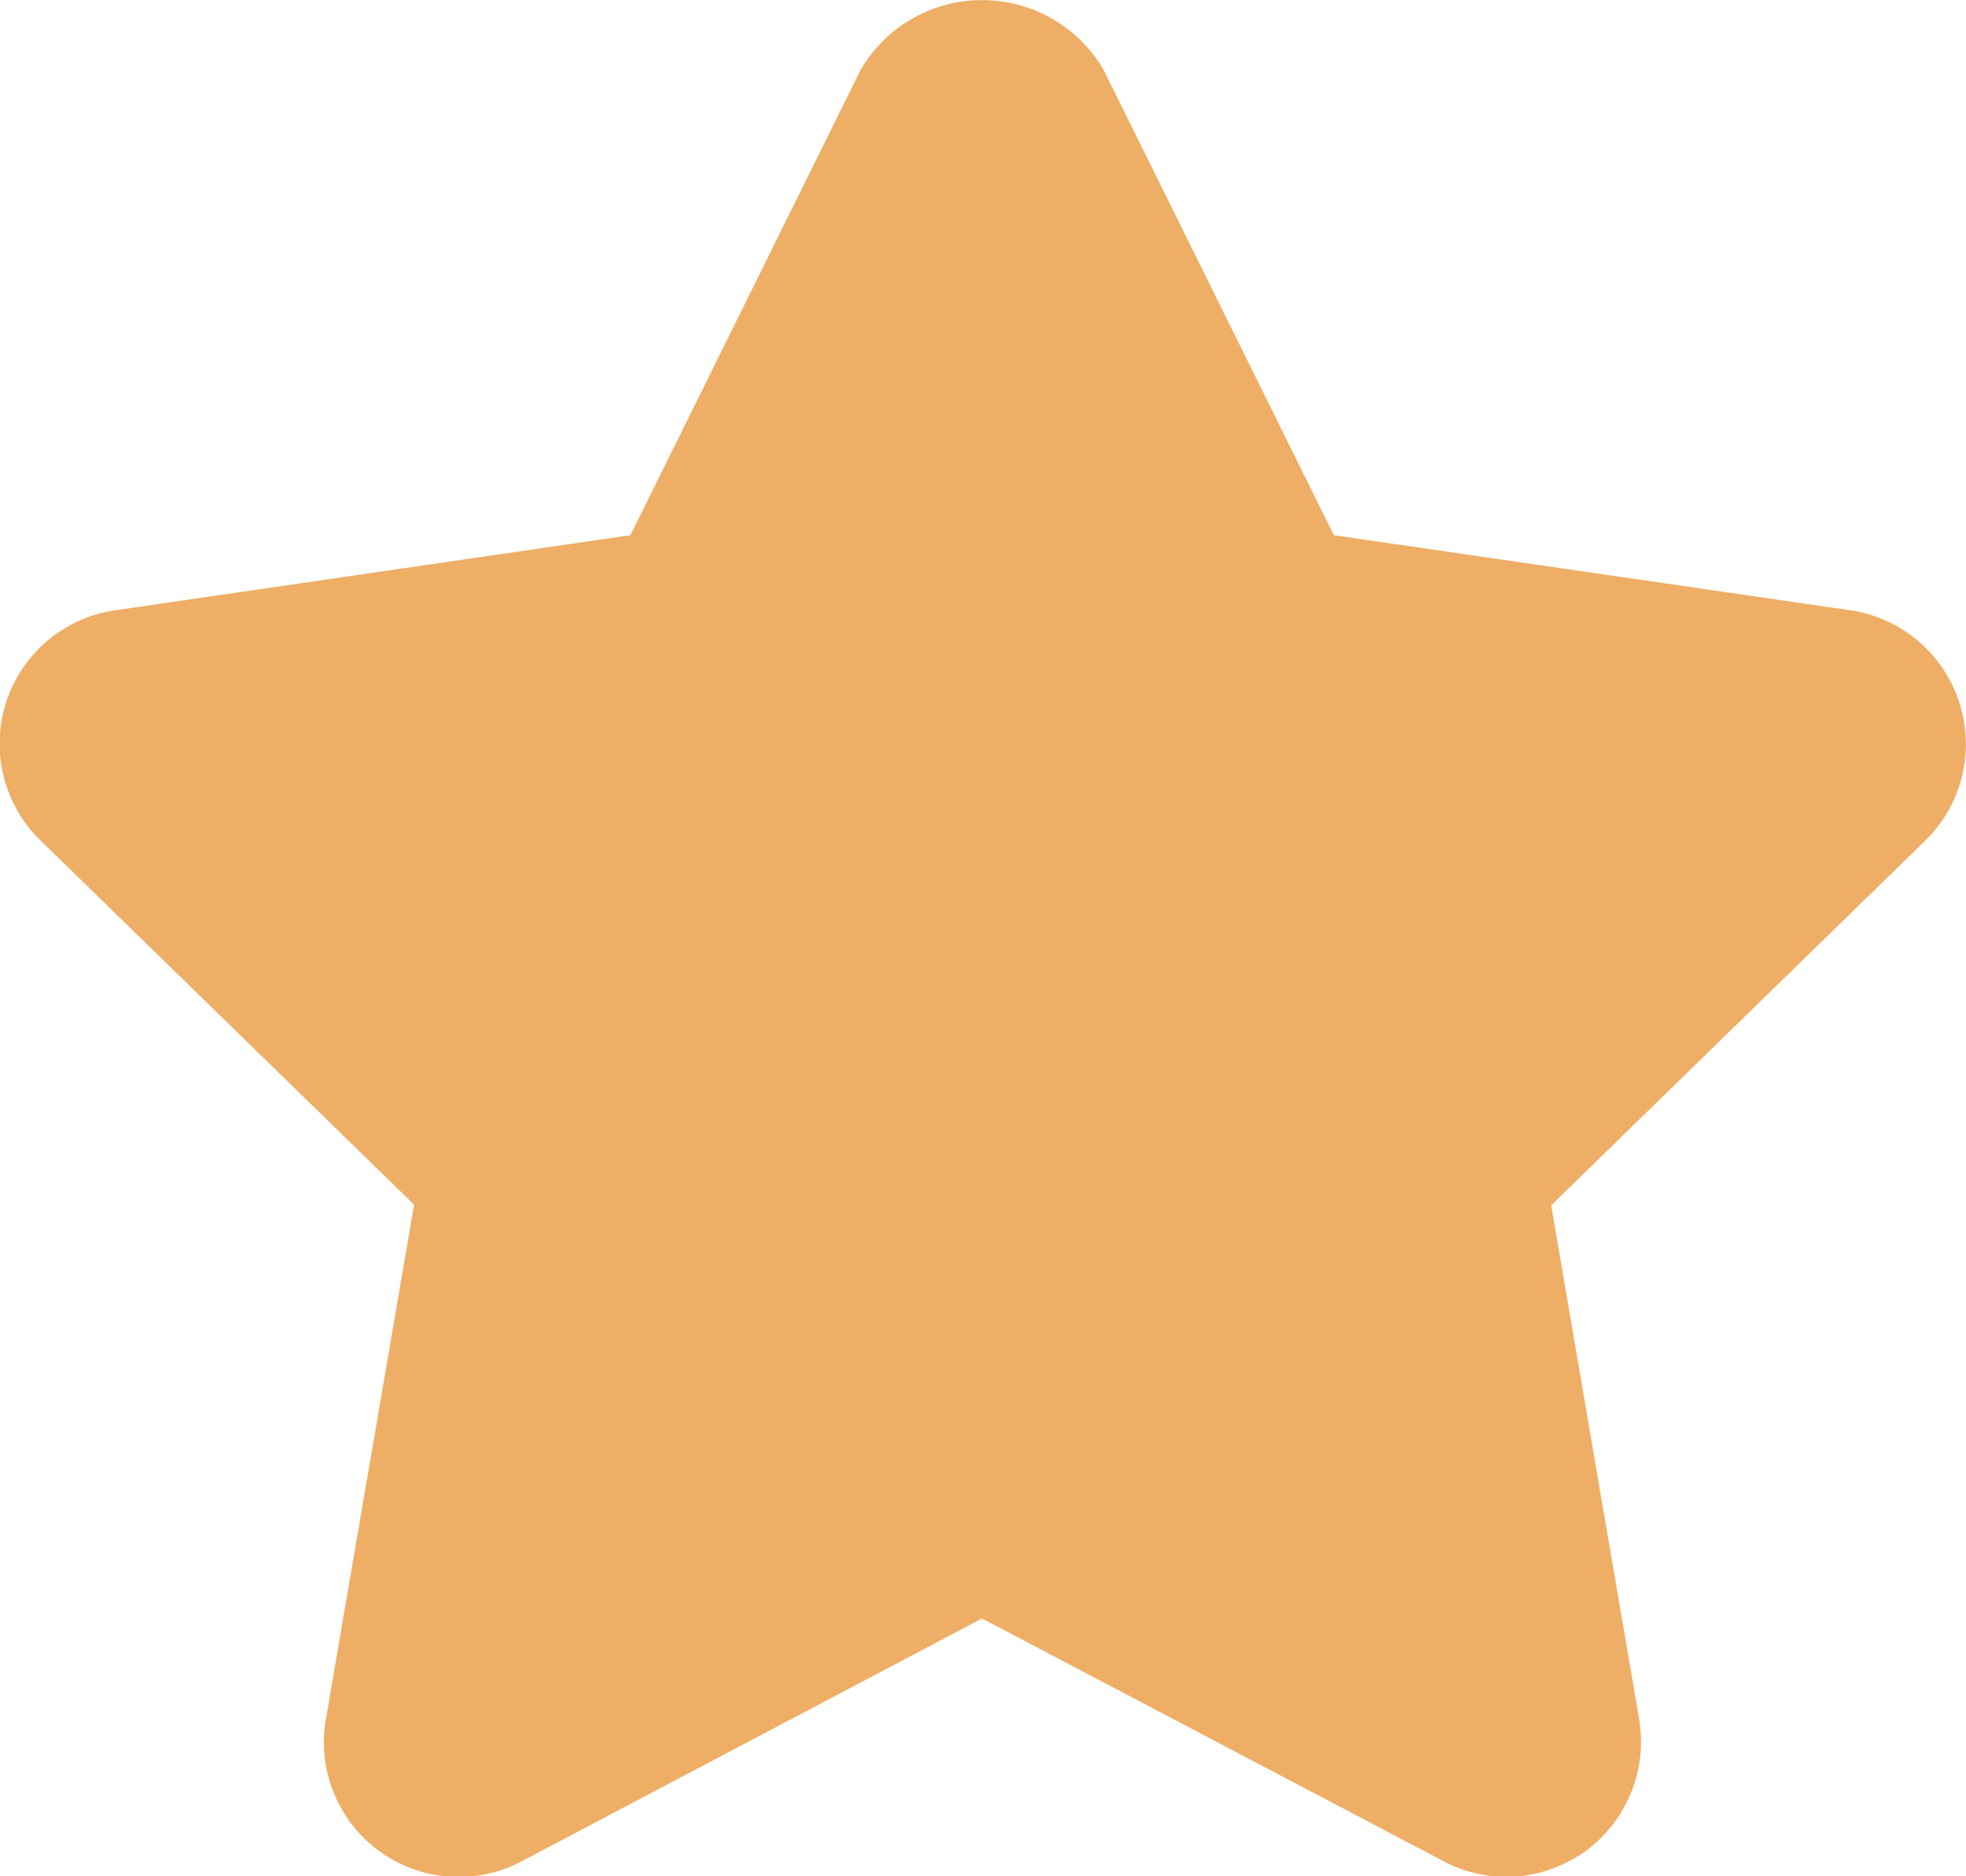 <svg xmlns="http://www.w3.org/2000/svg" width="24.797" height="23.661" viewBox="0 0 24.797 23.661"><defs><style>.a{fill:#eeae66;}</style></defs><path class="a" d="M129,219.6a1.705,1.705,0,0,0-1.377-1.159l-6.51-.946-2.909-5.877a1.775,1.775,0,0,0-3.055,0l-2.909,5.877-6.494.946a1.7,1.7,0,0,0-.944,2.905l4.71,4.591-1.111,6.477a1.7,1.7,0,0,0,2.474,1.8l5.8-3.059,5.818,3.059a1.7,1.7,0,0,0,.792.2,1.732,1.732,0,0,0,1-.324,1.71,1.71,0,0,0,.678-1.668l-1.109-6.477,4.71-4.591A1.7,1.7,0,0,0,129,219.6Z" transform="translate(-104.289 -210.746)"/></svg>